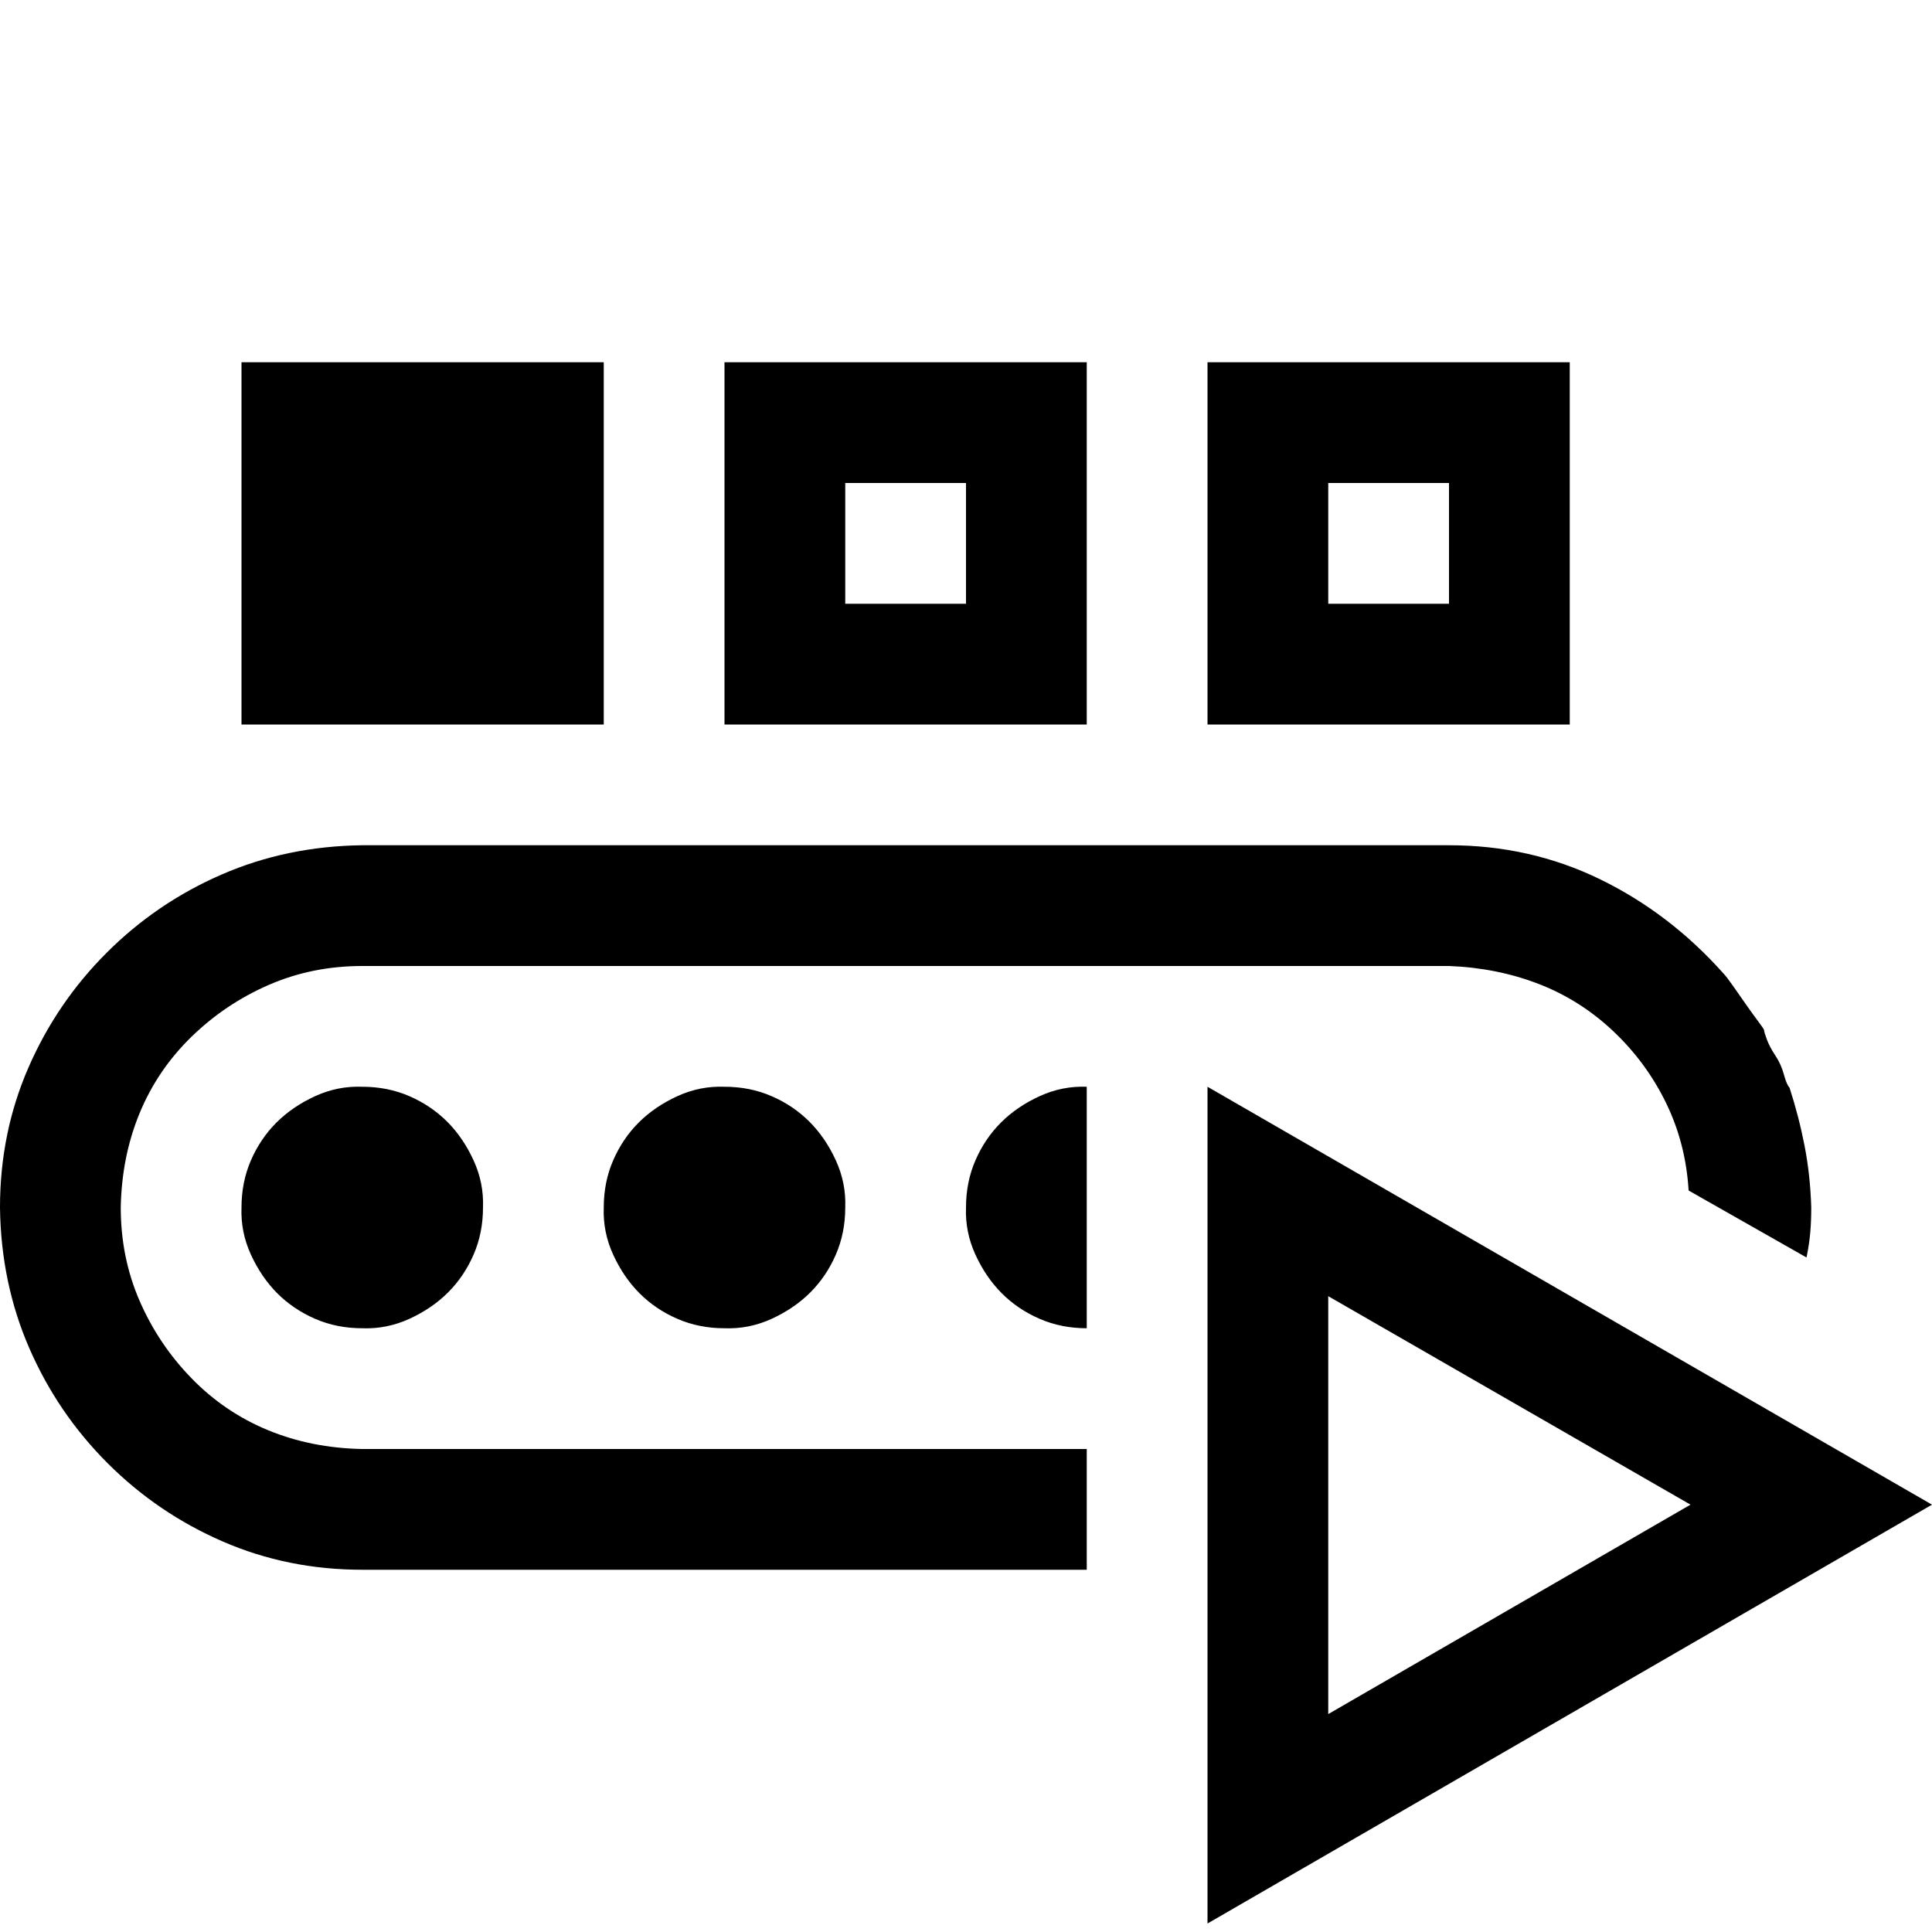 <svg xmlns="http://www.w3.org/2000/svg" viewBox="0 0 2048 2048">
  <path d="M1280 1152l768 443-768 444v-887zm128 222v443l384-222-384-221zm-256-222v256q-27 0-50-10t-40-27-28-41-10-50q0-27 10-50t27-40 41-28 50-10zm512-768v384h-384V384h384zm-128 256V512h-128v128h128zm-384-256v384H768V384h384zm-128 256V512H896v128h128zM640 384v384H256V384h384zm256 896q0 27-10 50t-27 40-41 28-50 10q-27 0-50-10t-40-27-28-41-10-50q0-27 10-50t27-40 41-28 50-10q27 0 50 10t40 27 28 41 10 50zm-384 0q0 27-10 50t-27 40-41 28-50 10q-27 0-50-10t-40-27-28-41-10-50q0-27 10-50t27-40 41-28 50-10q27 0 50 10t40 27 28 41 10 50zm640 256v128H384q-79 0-148-30t-122-83-83-122-31-149q0-79 30-148t83-122 122-83 149-31h1152q86 0 160 36t131 100q3 3 10 13t14 20 13 18 6 9q0 2 3 10t9 17 9 20 6 14q10 31 16 62t7 65q0 14-1 26t-4 27l-125-71q-3-50-24-93t-56-76-79-50-95-19H384q-53 0-99 20t-82 55-55 81-20 100q0 53 20 99t55 82 81 55 100 20h768z" />
</svg>
